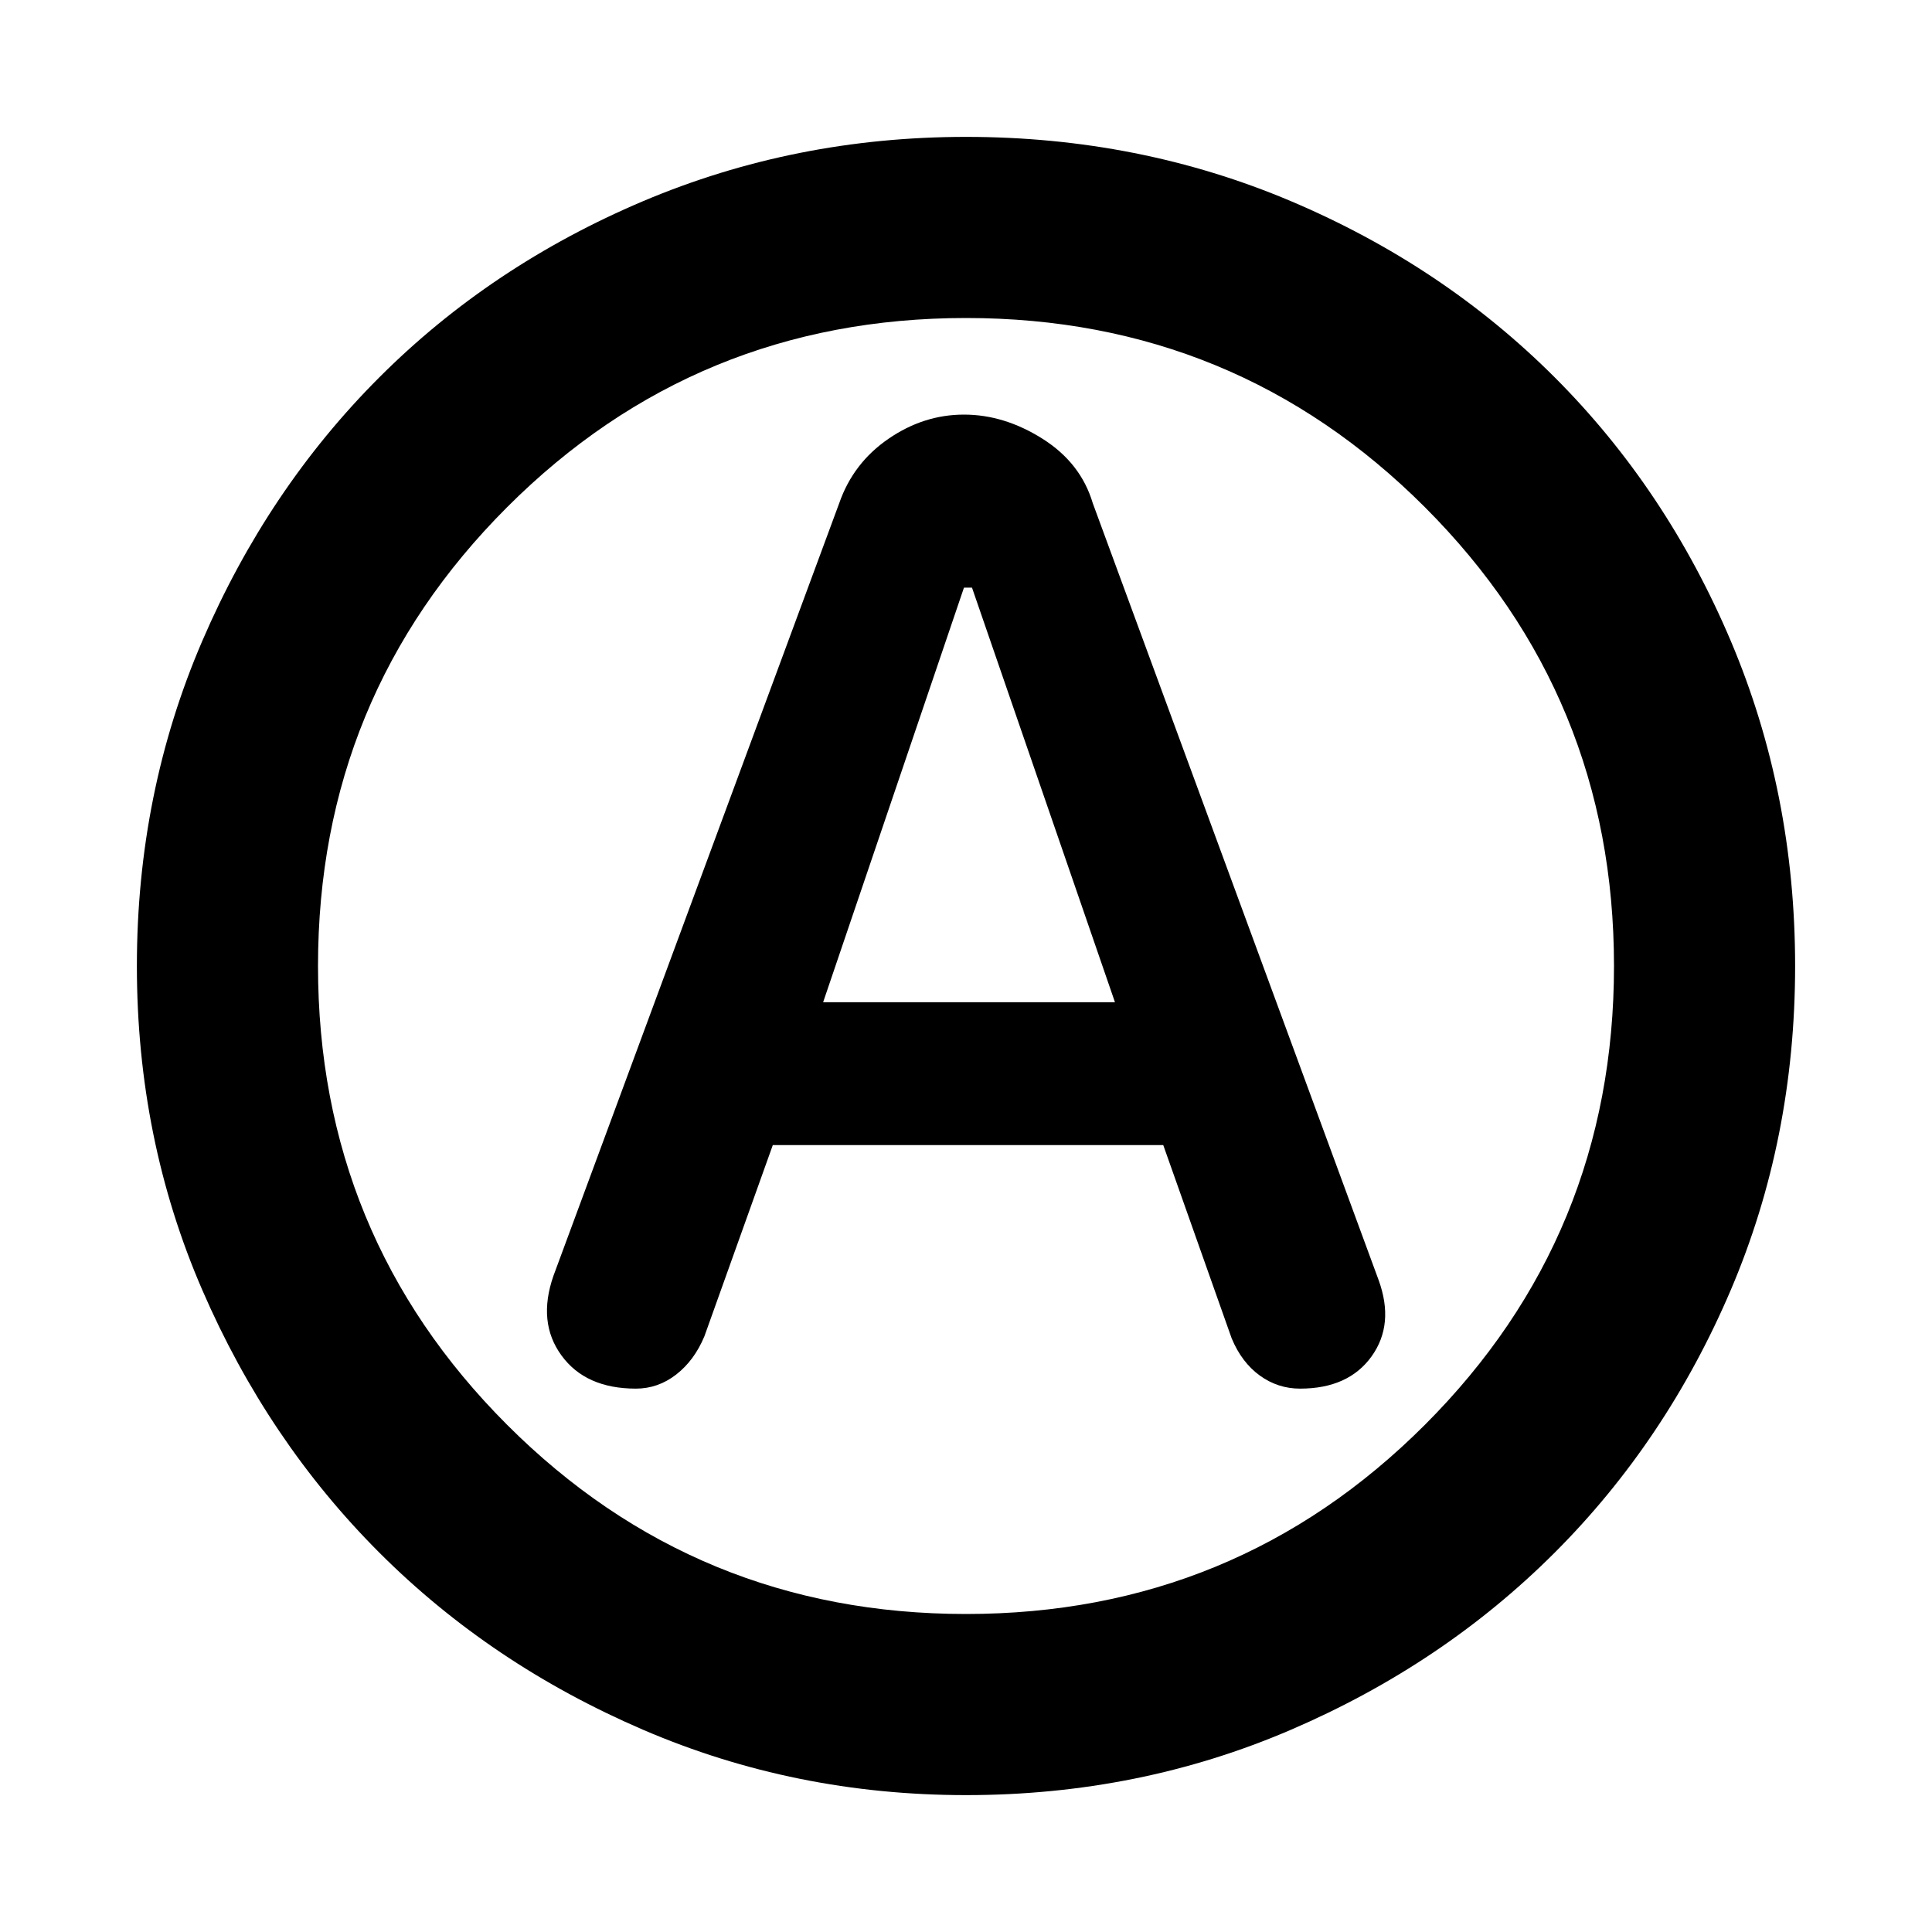 <svg xmlns="http://www.w3.org/2000/svg" height="20" width="20"><path d="M6.583 14.375Q6.812 14.375 7 14.229Q7.188 14.083 7.292 13.833L8 11.854H12.042L12.75 13.854Q12.854 14.104 13.042 14.24Q13.229 14.375 13.458 14.375Q13.958 14.375 14.198 14.042Q14.438 13.708 14.271 13.25L11.312 5.208Q11.188 4.792 10.792 4.542Q10.396 4.292 9.979 4.292Q9.562 4.292 9.198 4.542Q8.833 4.792 8.688 5.208L5.729 13.208Q5.562 13.688 5.812 14.031Q6.062 14.375 6.583 14.375ZM8.521 10.375 9.979 6.083H10.062L11.542 10.375ZM10 18.583Q8.229 18.583 6.656 17.906Q5.083 17.229 3.927 16.073Q2.771 14.917 2.094 13.354Q1.417 11.792 1.417 10Q1.417 8.208 2.094 6.635Q2.771 5.062 3.927 3.906Q5.083 2.75 6.656 2.083Q8.229 1.417 10 1.417Q11.792 1.417 13.365 2.083Q14.938 2.75 16.094 3.906Q17.25 5.062 17.917 6.635Q18.583 8.208 18.583 10Q18.583 11.792 17.917 13.354Q17.25 14.917 16.094 16.073Q14.938 17.229 13.365 17.906Q11.792 18.583 10 18.583ZM10 10Q10 10 10 10Q10 10 10 10Q10 10 10 10Q10 10 10 10Q10 10 10 10Q10 10 10 10Q10 10 10 10Q10 10 10 10ZM10 16.708Q12.792 16.708 14.75 14.75Q16.708 12.792 16.708 10Q16.708 7.208 14.75 5.25Q12.792 3.292 10 3.292Q7.208 3.292 5.25 5.25Q3.292 7.208 3.292 10Q3.292 12.792 5.25 14.75Q7.208 16.708 10 16.708Z"/></svg>